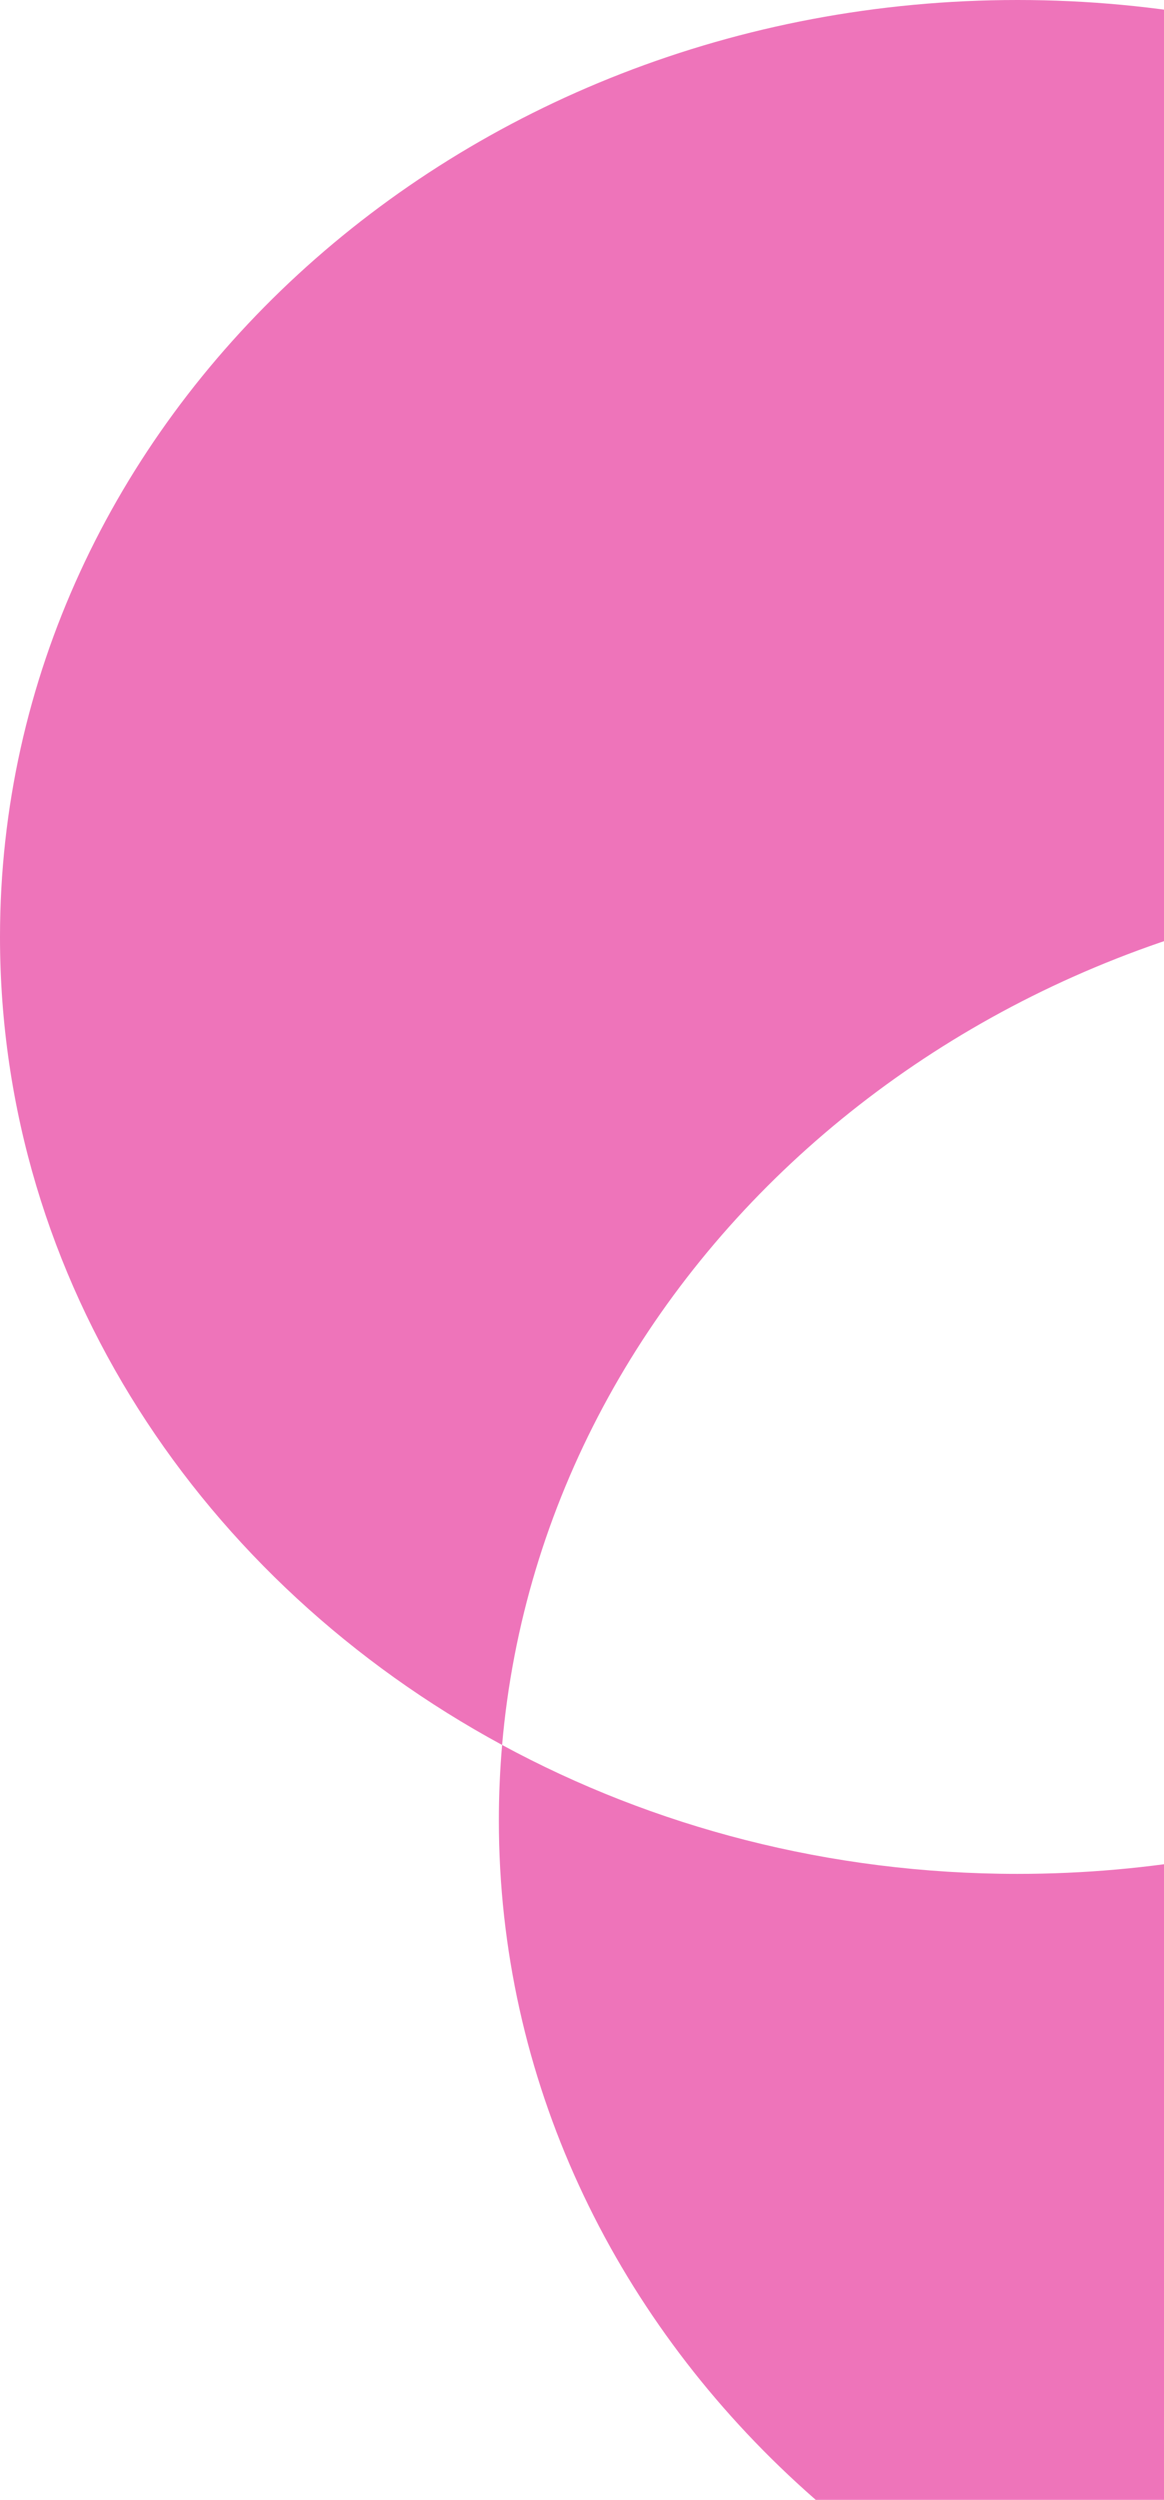 <svg width="294" height="631" viewBox="0 0 294 631" fill="none" xmlns="http://www.w3.org/2000/svg">
<path fill-rule="evenodd" clip-rule="evenodd" d="M513.179 255.541C513.723 249.26 514 242.91 514 236.5C514 105.885 398.937 0 257 0C115.063 0 0 105.885 0 236.5C0 323.399 50.93 399.352 126.821 440.459C126.277 446.74 126 453.09 126 459.5C126 590.115 241.063 696 383 696C524.937 696 640 590.115 640 459.5C640 372.601 589.07 296.648 513.179 255.541ZM513.179 255.541C475.001 234.861 430.506 223 383 223C248.028 223 137.358 318.747 126.821 440.459C164.999 461.139 209.494 473 257 473C391.972 473 502.642 377.253 513.179 255.541Z" fill="#E52A96" fill-opacity="0.65"/>
</svg>
